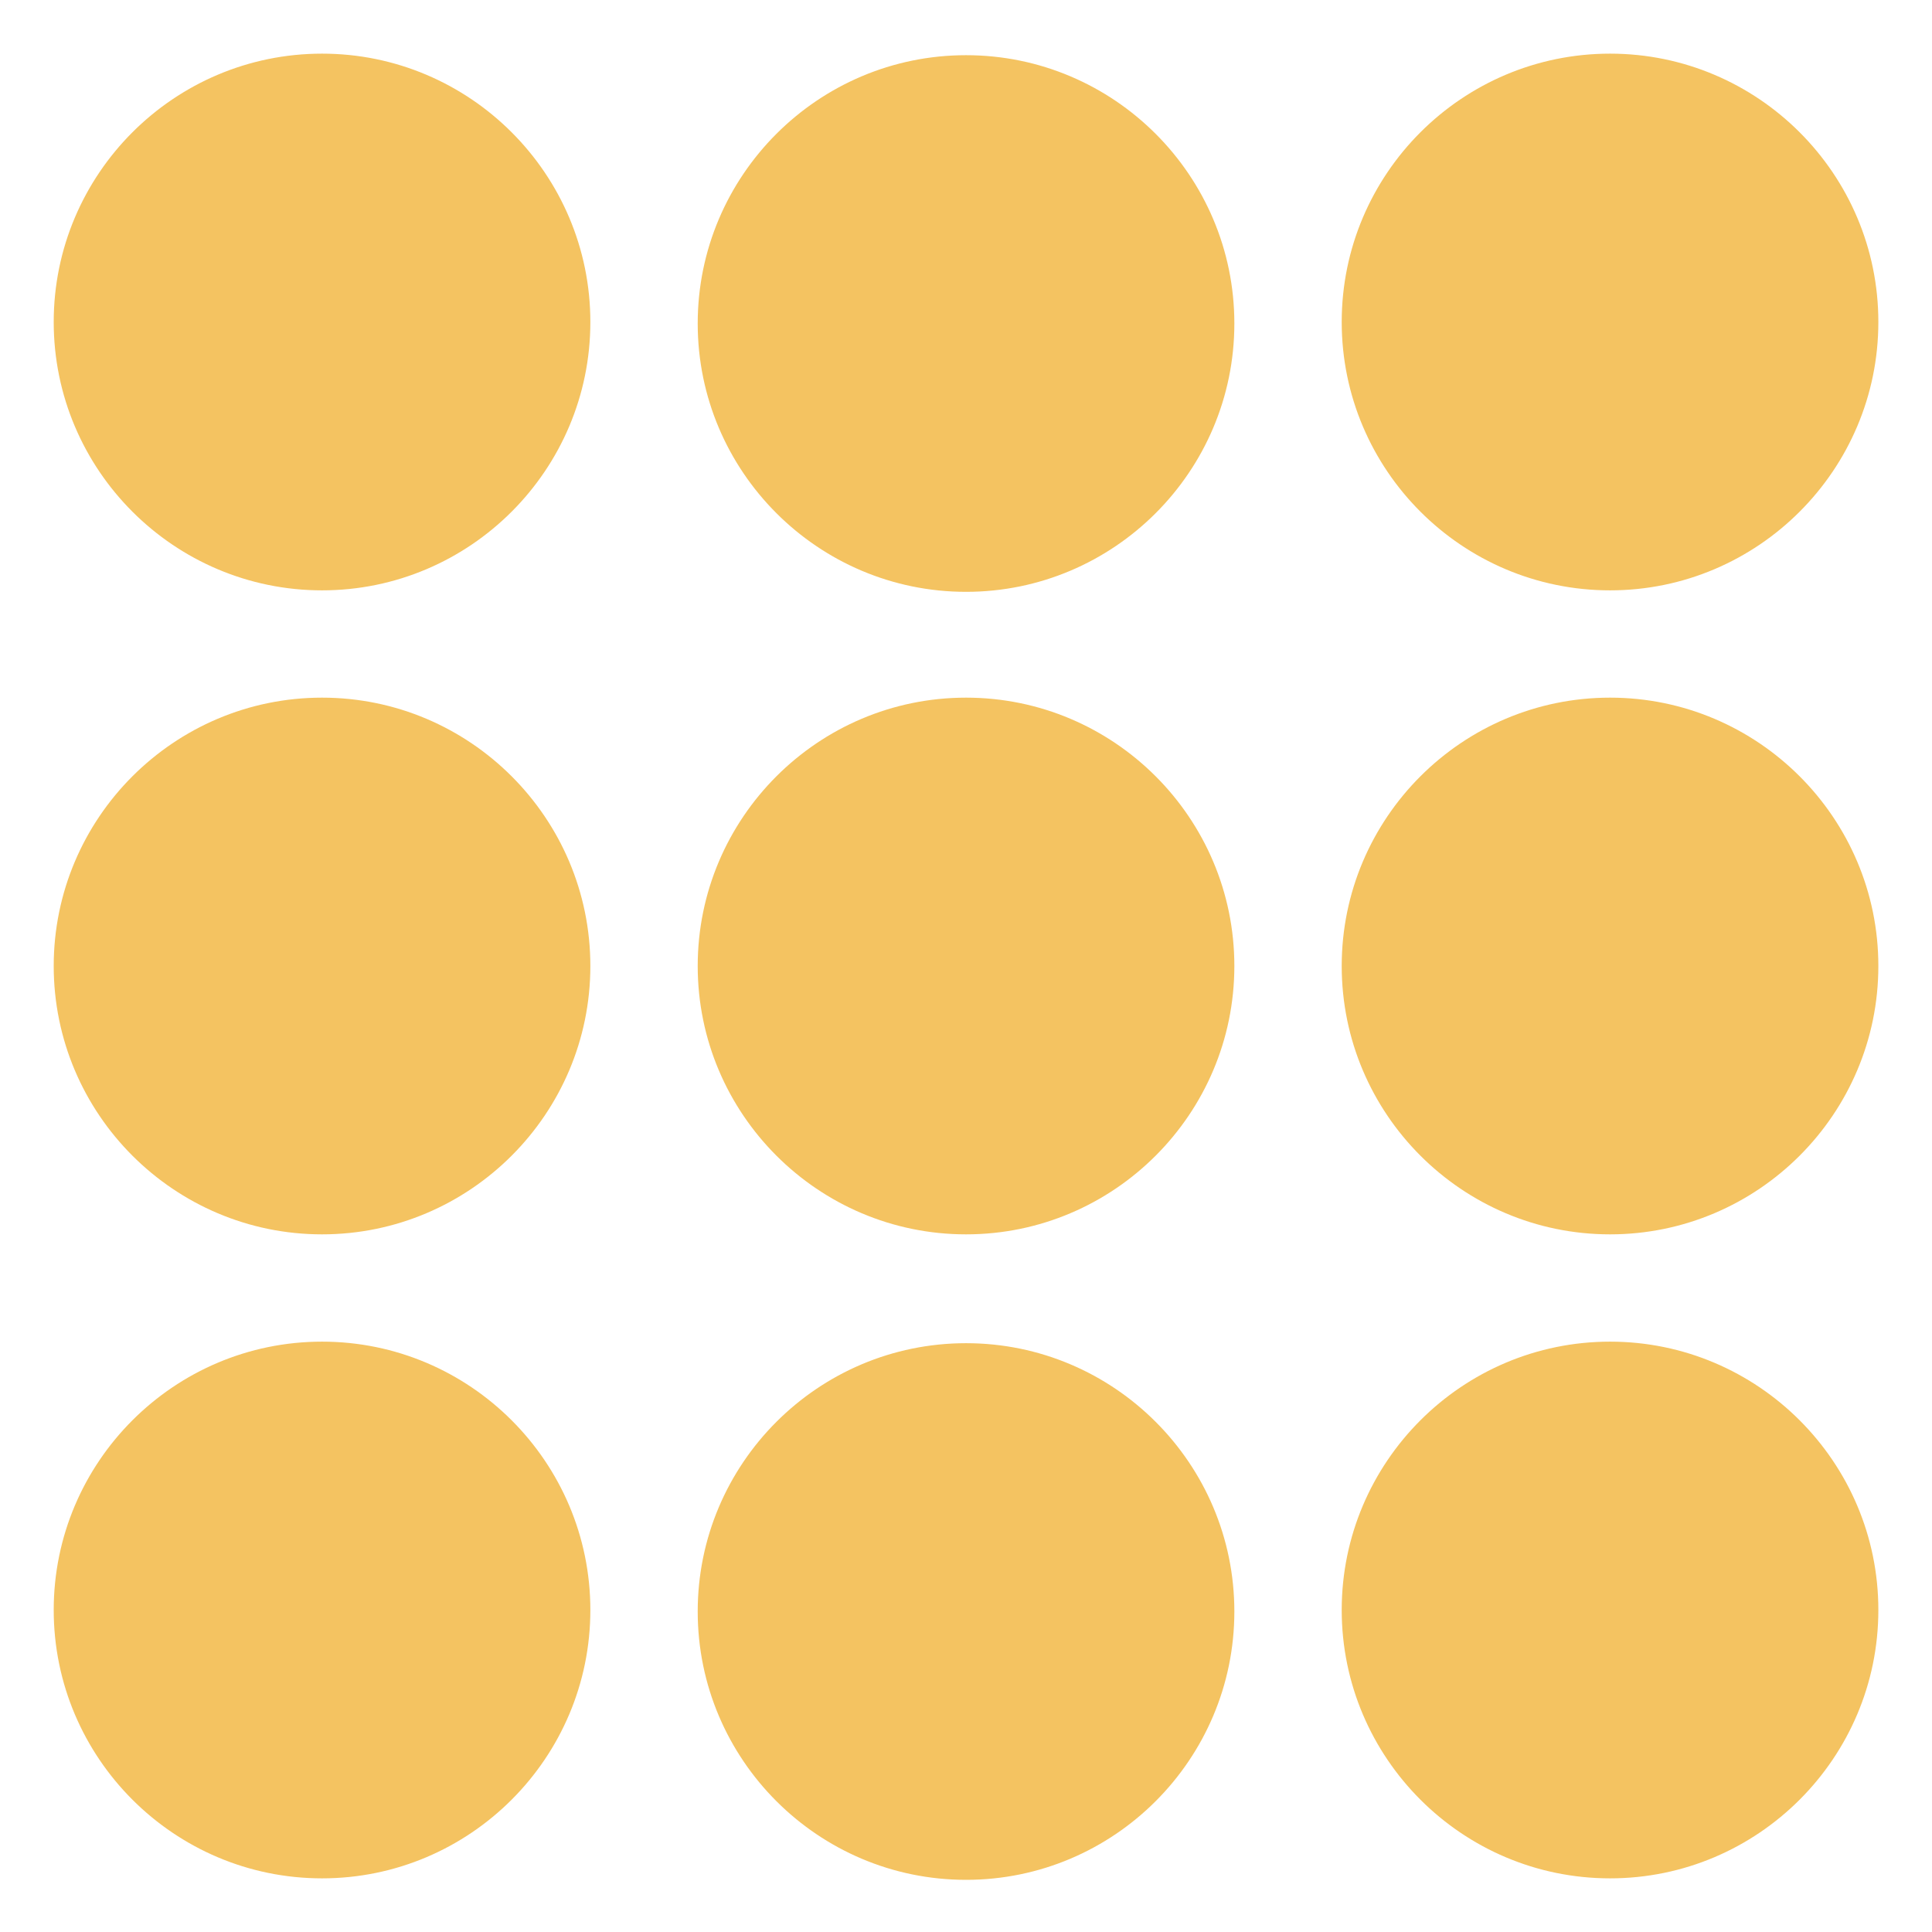 <svg width="30" height="30" viewBox="0 0 30 30" fill="none" xmlns="http://www.w3.org/2000/svg">
<path d="M15.001 19.167C12.703 19.167 10.834 17.297 10.834 15C10.834 12.702 12.703 10.833 15.001 10.833C17.298 10.833 19.167 12.702 19.167 15C19.167 17.297 17.298 19.167 15.001 19.167ZM25.001 19.167C22.703 19.167 20.834 17.297 20.834 15C20.834 12.702 22.703 10.833 25.001 10.833C27.298 10.833 29.167 12.702 29.167 15C29.167 17.297 27.298 19.167 25.001 19.167ZM5.001 19.167C2.703 19.167 0.834 17.297 0.834 15C0.834 12.702 2.703 10.833 5.001 10.833C7.298 10.833 9.167 12.702 9.167 15C9.167 17.297 7.298 19.167 5.001 19.167ZM15.001 9.19C12.703 9.19 10.834 7.321 10.834 5.023C10.834 2.726 12.703 0.857 15.001 0.857C17.298 0.857 19.167 2.726 19.167 5.023C19.167 7.321 17.298 9.19 15.001 9.19ZM25.001 9.167C22.703 9.167 20.834 7.297 20.834 5C20.834 2.702 22.703 0.833 25.001 0.833C27.298 0.833 29.167 2.702 29.167 5C29.167 7.297 27.298 9.167 25.001 9.167ZM5.001 9.167C2.703 9.167 0.834 7.297 0.834 5C0.834 2.702 2.703 0.833 5.001 0.833C7.298 0.833 9.167 2.702 9.167 5C9.167 7.297 7.298 9.167 5.001 9.167ZM15.001 29.19C12.703 29.19 10.834 27.321 10.834 25.023C10.834 22.726 12.703 20.857 15.001 20.857C17.298 20.857 19.167 22.726 19.167 25.023C19.167 27.321 17.298 29.19 15.001 29.19ZM25.001 29.167C22.703 29.167 20.834 27.297 20.834 25C20.834 22.702 22.703 20.833 25.001 20.833C27.298 20.833 29.167 22.702 29.167 25C29.167 27.297 27.298 29.167 25.001 29.167ZM5.001 29.167C2.703 29.167 0.834 27.297 0.834 25C0.834 22.702 2.703 20.833 5.001 20.833C7.298 20.833 9.167 22.702 9.167 25C9.167 27.297 7.298 29.167 5.001 29.167Z" fill="#F4C361"/>
</svg>
